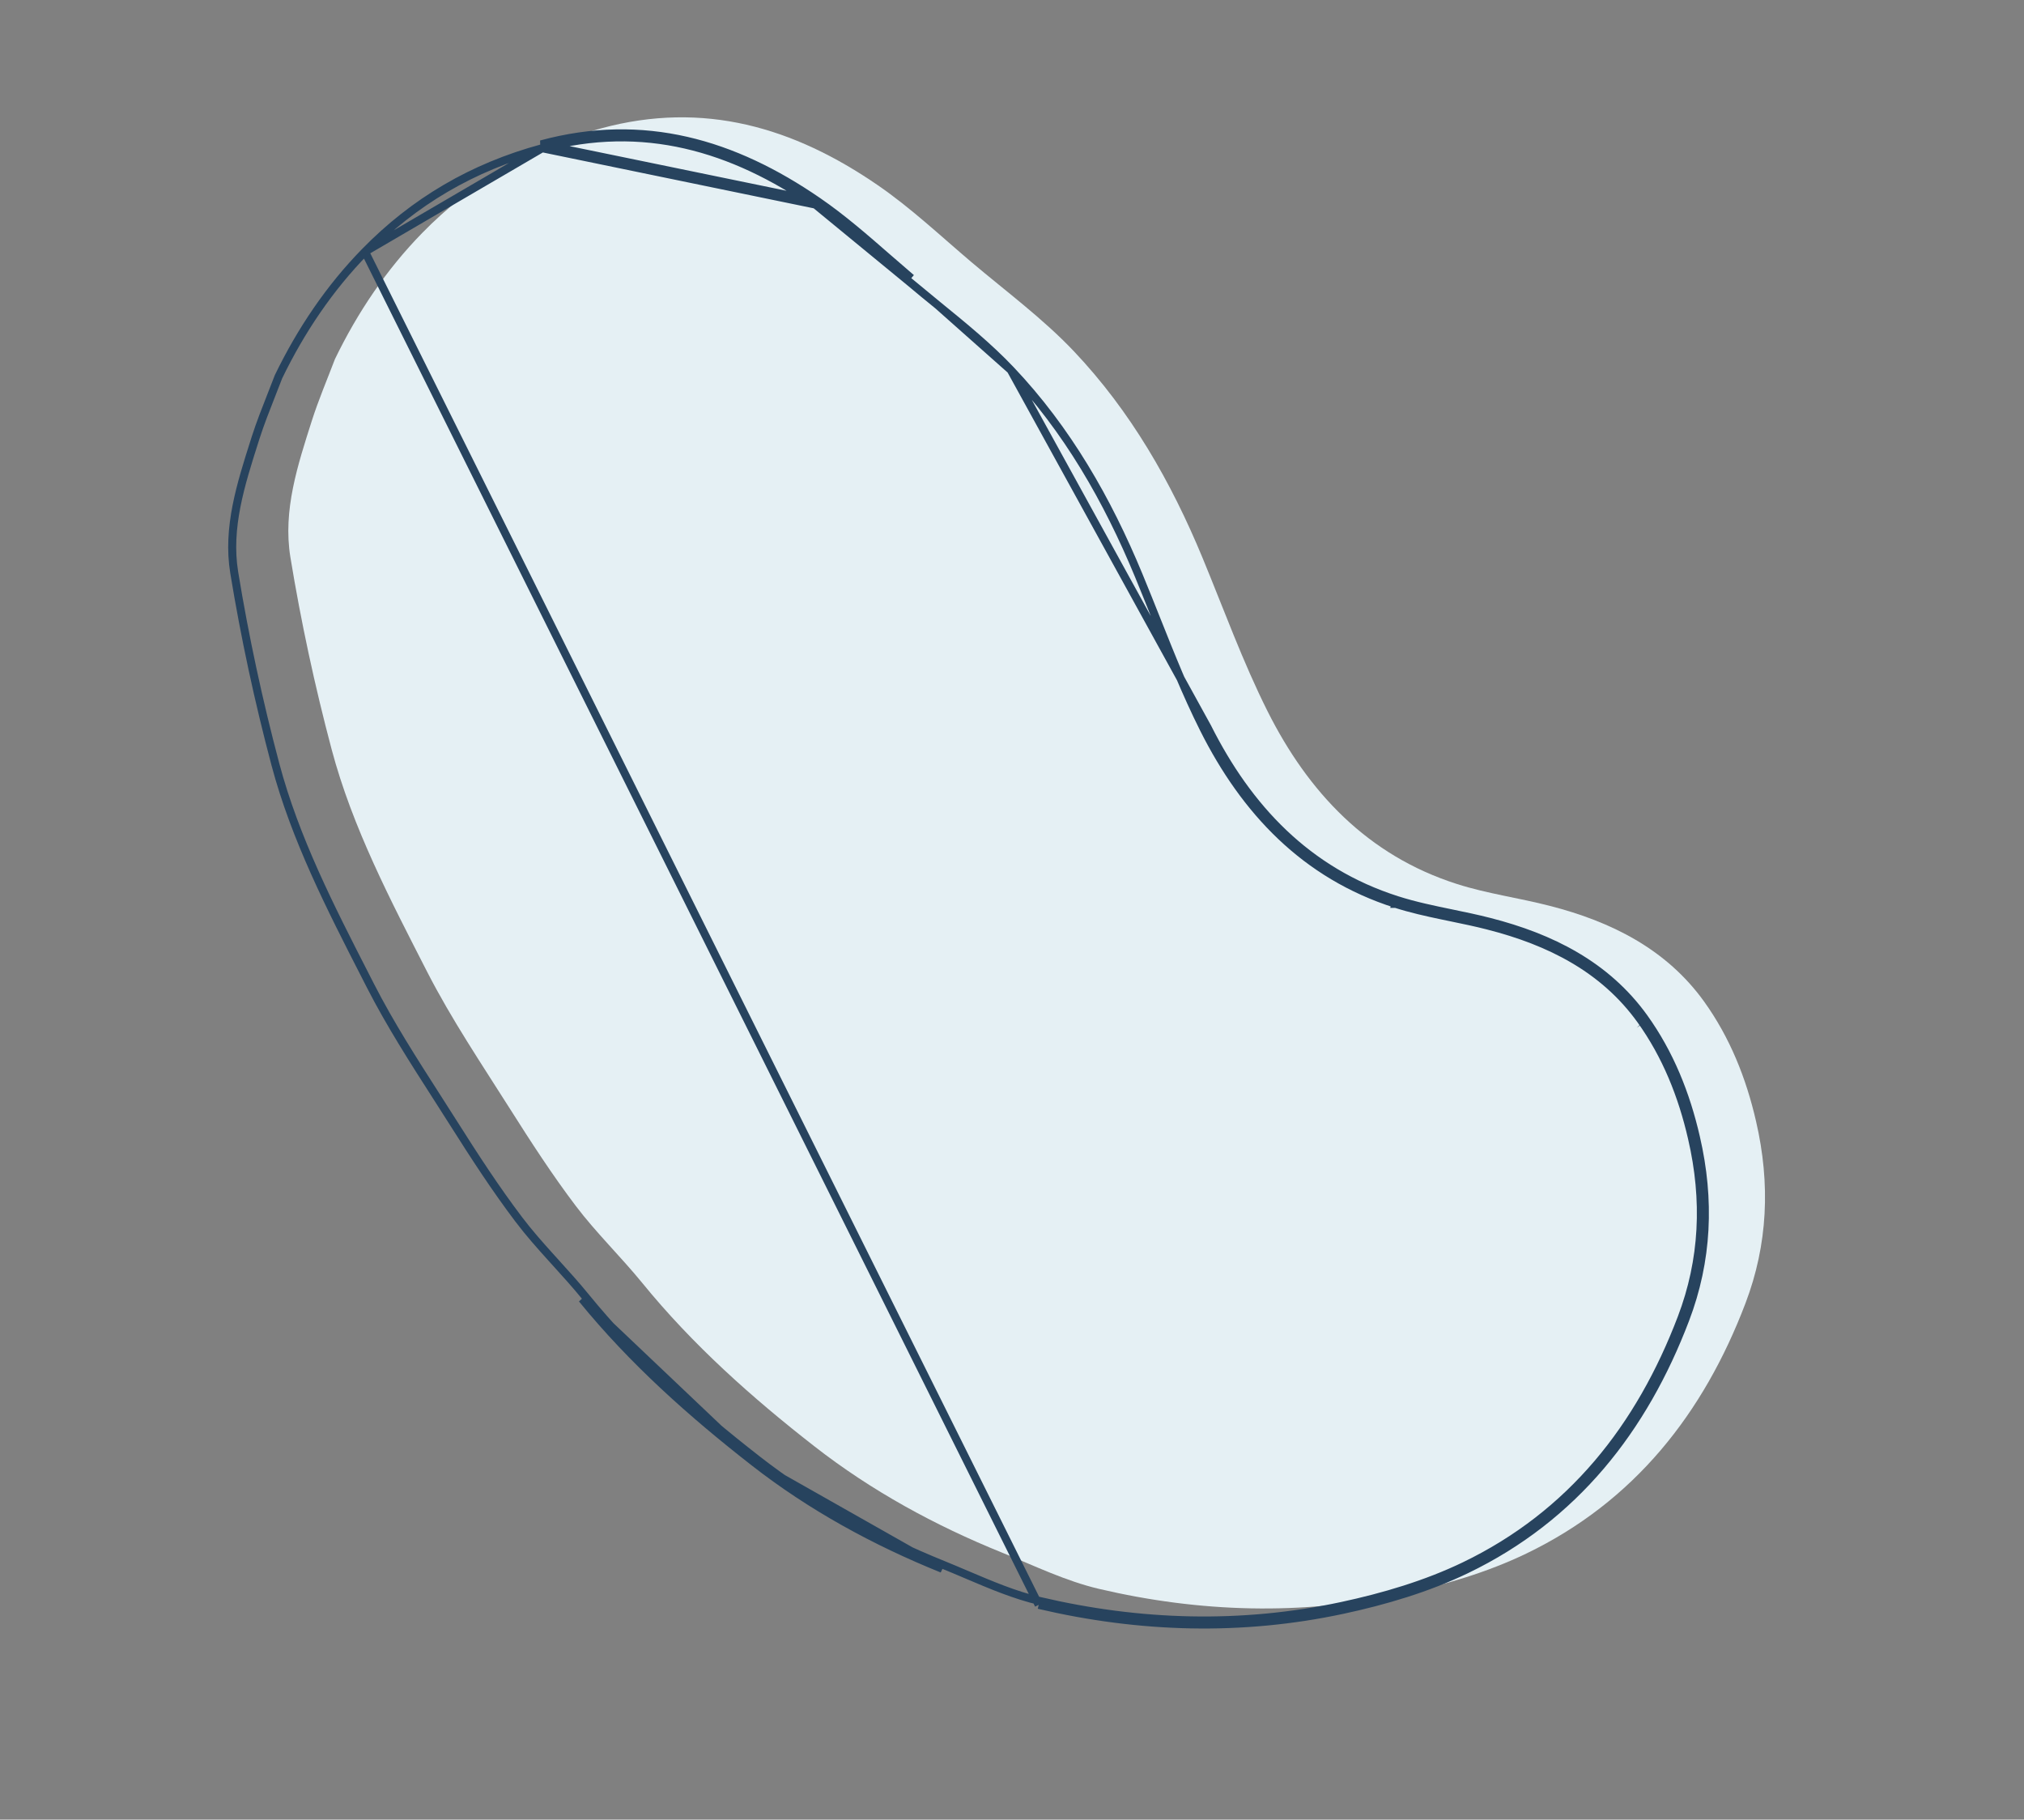 <svg width="505" height="454" viewBox="0 0 505 454" fill="none" xmlns="http://www.w3.org/2000/svg">
<rect x="0" y="0" width="505" height="454" fill="#808080" stroke="none"/>
<path d="M83.571 89.595C89.214 77.938 96.412 67.255 105.361 58.108C117.676 45.499 132.431 36.775 150.017 32.017C175.609 25.091 198.069 31.799 219.033 46.222C227.31 51.909 234.687 58.882 242.368 65.393C250.994 72.687 260.183 79.466 267.921 87.621C282.103 102.582 292.222 120.27 300.051 139.212C305.339 151.993 310.053 165.07 316.248 177.431C326.369 197.598 341.176 213.439 363.547 220.571C371.045 222.968 378.964 224.026 386.629 226.002C401.974 229.925 415.767 236.792 425.19 249.9C431.605 258.847 435.663 268.945 438.148 279.786C441.754 295.376 441.082 310.534 435.494 325.2C425.068 352.597 407.813 374.618 380.823 387.618C371.181 392.26 360.547 395.412 349.997 397.671C324.8 403.066 299.348 402.336 274.16 396.418C265.894 394.472 258.039 390.643 250.087 387.414C233.288 380.626 217.408 371.952 203.181 360.849C187.564 348.674 172.783 335.504 160.232 320.081C154.88 313.52 148.721 307.572 143.64 300.855C137.821 293.168 132.537 285.024 127.377 276.868C120.209 265.541 112.661 254.353 106.58 242.478C97.406 224.533 87.951 206.523 82.751 186.994C78.549 171.185 75.092 155.128 72.45 139.002C70.544 127.294 74.303 115.976 77.827 104.903C79.482 99.746 81.621 94.716 83.571 89.595Z" fill="#E5F0F4"/>
<path d="M91.077 62.806L91.076 62.807C82.222 71.857 75.089 82.434 69.49 93.991C68.907 95.521 68.312 97.033 67.72 98.536C66.317 102.098 64.933 105.613 63.779 109.207C63.695 109.472 63.611 109.736 63.527 110.001C60.067 120.863 56.621 131.684 58.437 142.84C61.074 158.934 64.524 174.958 68.718 190.737C73.646 209.244 82.422 226.391 91.194 243.528C91.619 244.359 92.045 245.191 92.47 246.022C97.327 255.508 103.121 264.547 108.936 273.618C110.368 275.852 111.801 278.088 113.222 280.333L113.222 280.333C118.38 288.486 123.645 296.6 129.437 304.251L129.437 304.252C131.949 307.572 134.733 310.71 137.576 313.856C137.948 314.267 138.322 314.679 138.695 315.092C141.169 317.822 143.665 320.577 146.007 323.449L146.008 323.45C158.493 338.793 173.211 351.91 188.796 364.06L188.796 364.061C202.938 375.097 218.733 383.728 235.461 390.486L235.463 390.487C237.386 391.268 239.291 392.078 241.188 392.885C247.222 395.45 253.177 397.982 259.39 399.444M91.077 62.806L259.16 400.418M91.077 62.806C103.266 50.327 117.864 41.694 135.278 36.983L135.278 36.983M91.077 62.806L135.278 36.983M259.39 399.444L259.16 400.418M259.39 399.444C259.389 399.444 259.389 399.444 259.389 399.444L259.16 400.418M259.39 399.444C284.446 405.332 309.748 406.054 334.788 400.693C345.291 398.444 355.842 395.313 365.389 390.717C392.103 377.851 409.204 356.055 419.56 328.844C425.07 314.38 425.74 299.427 422.174 284.011L422.174 284.009C419.711 273.268 415.699 263.3 409.377 254.483M259.16 400.418C284.348 406.336 309.8 407.066 334.997 401.671C345.547 399.412 356.181 396.26 365.823 391.618C392.813 378.618 410.068 356.597 420.494 329.2C426.082 314.534 426.754 299.376 423.148 283.786C420.663 272.945 416.605 262.847 410.19 253.9M409.377 254.483C409.378 254.483 409.378 254.483 409.378 254.484L410.19 253.9M409.377 254.483L410.19 253.9M409.377 254.483C400.142 241.636 386.6 234.861 371.381 230.971L371.379 230.97C368.302 230.177 365.186 229.533 362.046 228.885C361.306 228.732 360.564 228.579 359.82 228.423C355.941 227.611 352.044 226.739 348.243 225.523M410.19 253.9C400.767 240.792 386.974 233.925 371.629 230.002C368.525 229.202 365.38 228.552 362.239 227.903C357.621 226.95 353.009 225.998 348.547 224.571M204.033 50.222C183.069 35.799 160.609 29.091 135.017 36.017L204.033 50.222ZM204.033 50.222C210.158 54.43 215.79 59.343 221.417 64.251M204.033 50.222L221.417 64.251M188.181 364.849C202.408 375.952 218.288 384.626 235.087 391.414L188.181 364.849ZM188.181 364.849C172.564 352.674 157.783 339.504 145.232 324.081L188.181 364.849ZM348.243 225.523L348.547 224.571M348.243 225.523C348.243 225.523 348.242 225.523 348.242 225.523L348.547 224.571M348.243 225.523C325.548 218.288 310.56 202.215 300.354 181.88L300.354 181.879C295.881 172.954 292.169 163.639 288.478 154.376C287.039 150.765 285.603 147.163 284.127 143.594L284.127 143.594C276.33 124.728 266.269 107.156 252.196 92.31L301.248 181.431C311.369 201.598 326.176 217.439 348.547 224.571M135.278 36.983C160.513 30.153 182.673 36.74 203.466 51.045L203.467 51.046M135.278 36.983L203.467 51.046M203.467 51.046C209.54 55.219 215.109 60.076 220.723 64.973C222.708 66.705 224.7 68.442 226.721 70.156L226.722 70.156M203.467 51.046L226.722 70.156M226.722 70.156C229.133 72.195 231.575 74.184 234.009 76.167M226.722 70.156L234.009 76.167M234.009 76.167C240.351 81.332 246.64 86.454 252.196 92.309L234.009 76.167ZM221.417 64.251C223.394 65.976 225.371 67.7 227.368 69.393L221.417 64.251Z" stroke="#27435E" stroke-width="2"/>
</svg>

